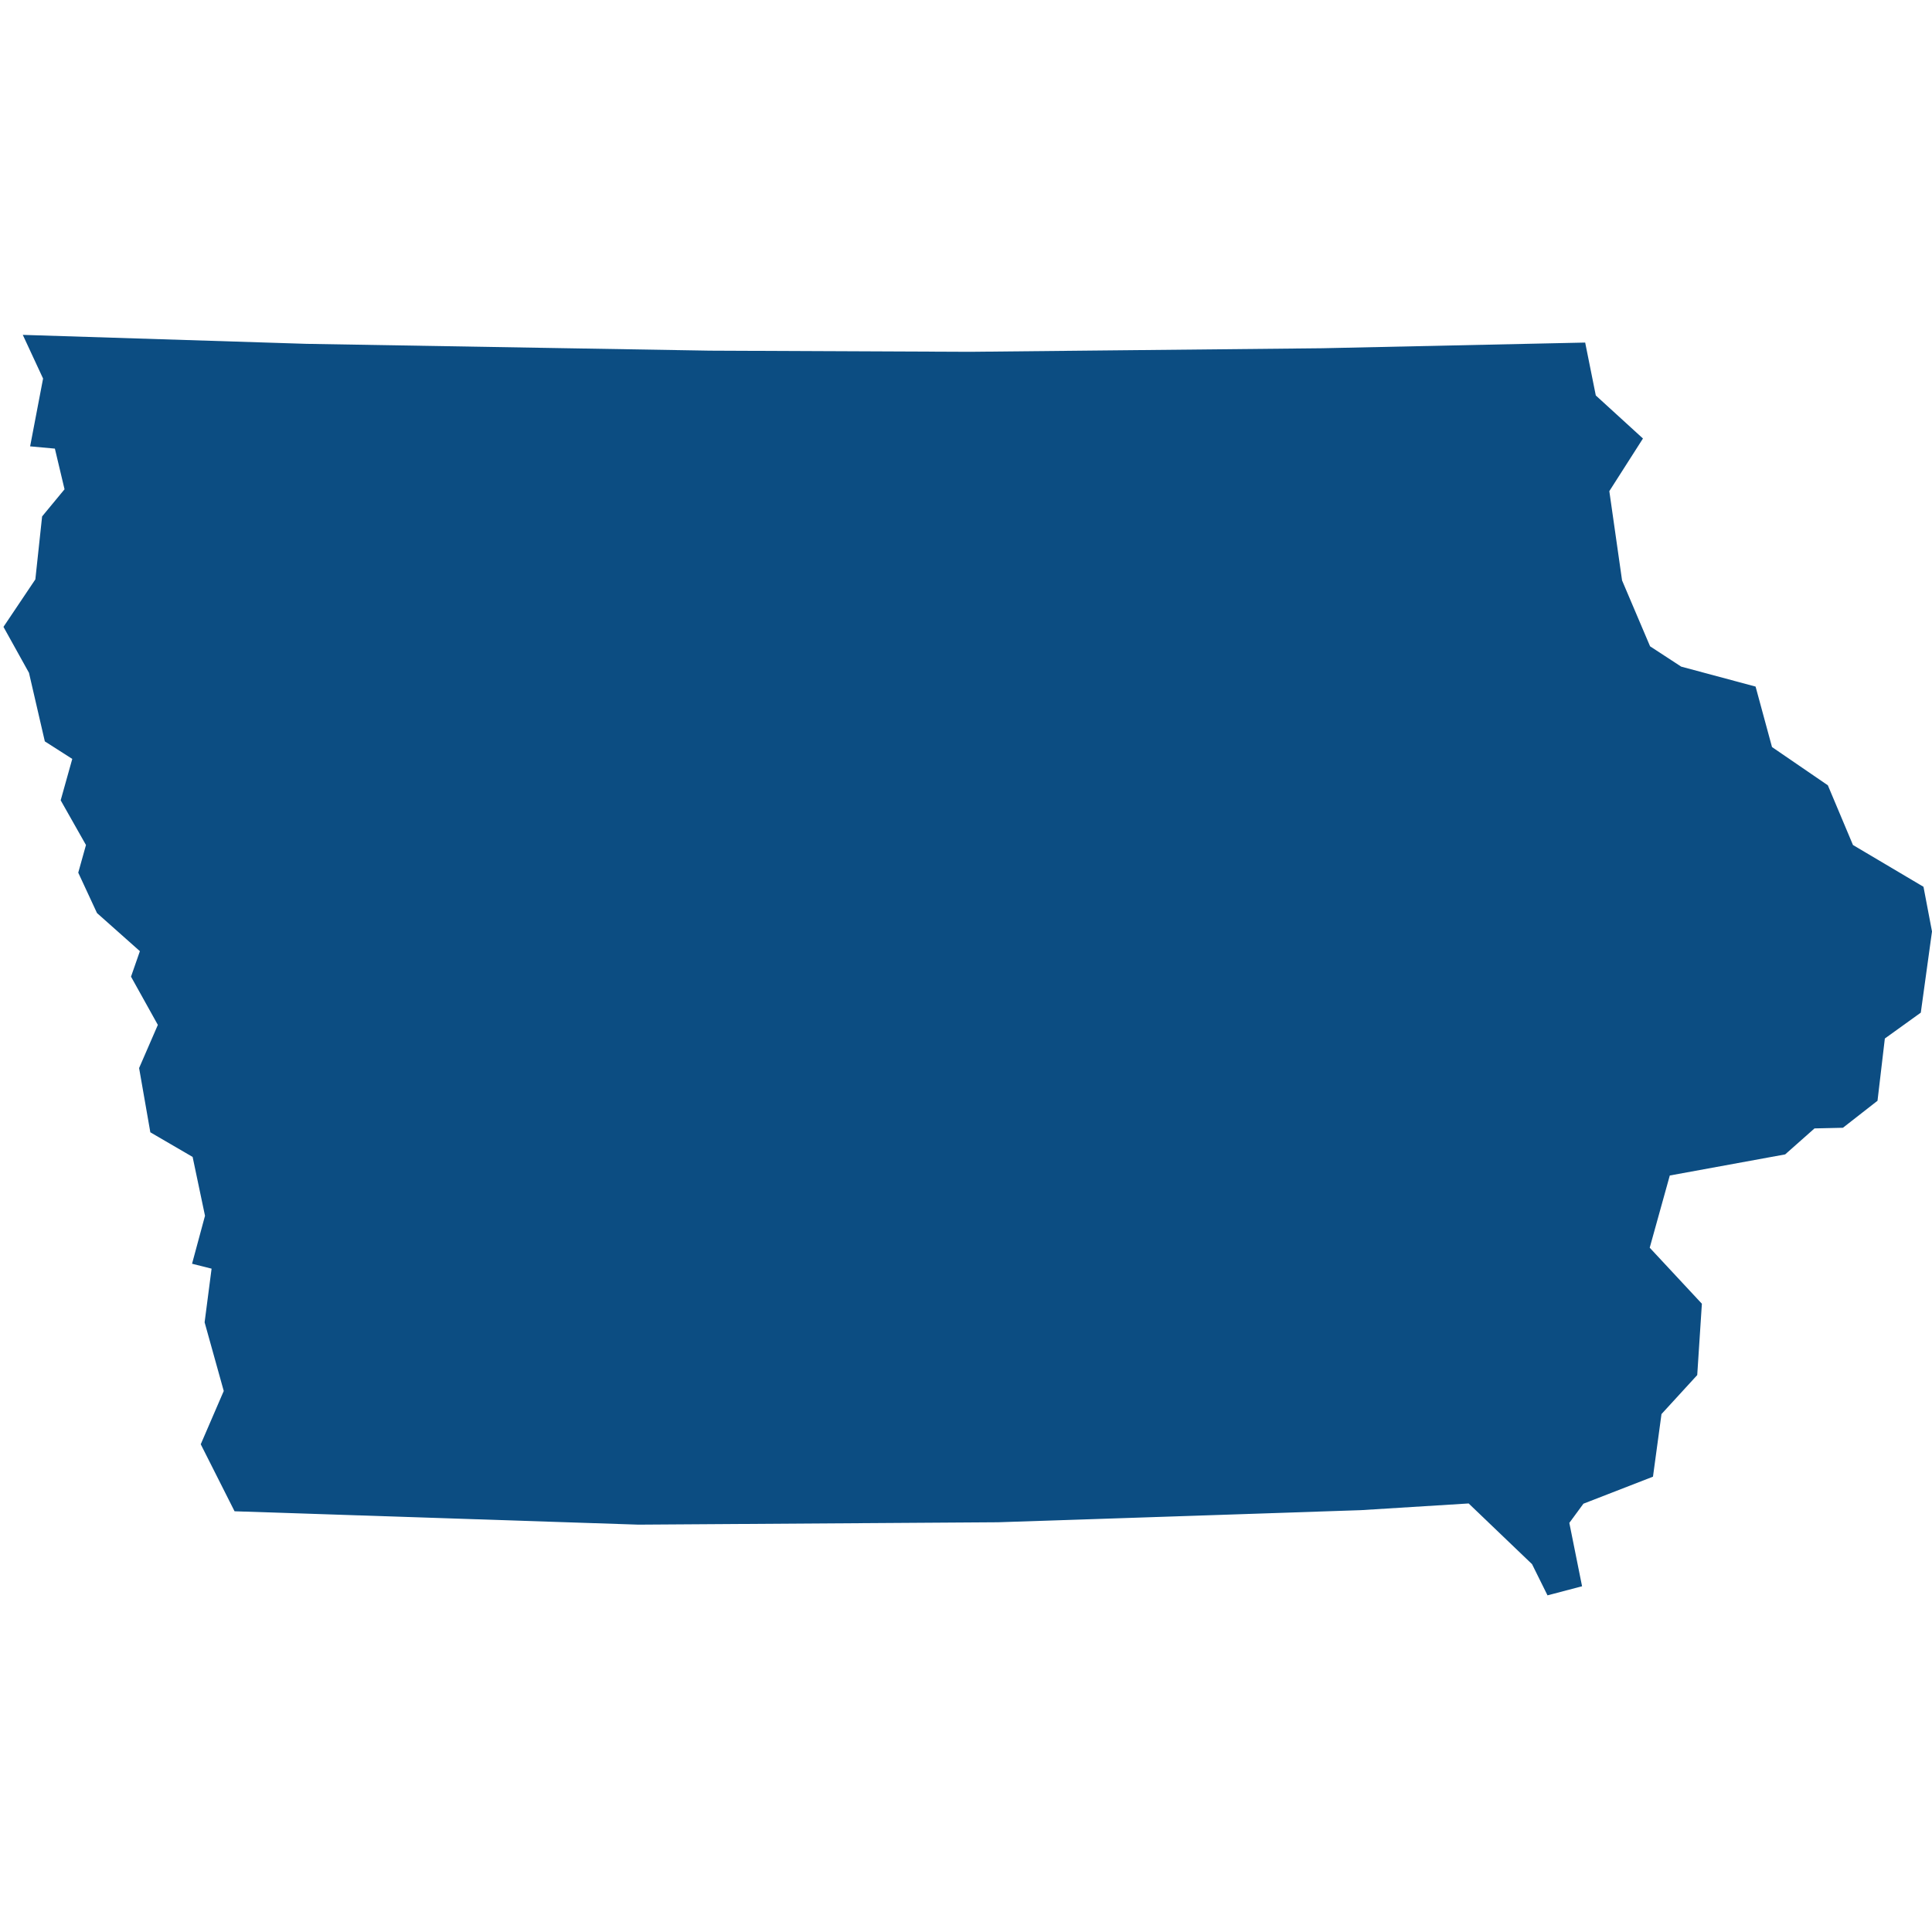 <?xml version="1.0" standalone="no"?>
<!DOCTYPE svg PUBLIC "-//W3C//DTD SVG 1.1//EN" "http://www.w3.org/Graphics/SVG/1.1/DTD/svg11.dtd">
<svg version="1.1" xmlns="http://www.w3.org/2000/svg" width="100" height="100" viewBox="0 0 64 64">
  <path d="M52.511,11.348L52.863,13.1L54.425,14.526L53.311,16.27L53.733,19.227L54.661,21.41L55.692,22.083L58.156,22.744L58.7,24.747L60.55,26.014L61.382,27.992L63.718,29.376L64,30.856L63.629,33.545L62.438,34.402L62.195,36.464L61.049,37.359L60.108,37.38L59.136,38.241L55.314,38.94L54.649,41.332L56.377,43.188L56.223,45.551L55.039,46.843L54.757,48.917L52.453,49.812L51.986,50.448L52.408,52.547L51.263,52.848L50.751,51.815L48.651,49.804L45.08,50.026L33.059,50.427L21.148,50.506L7.77,50.063L6.65,47.843L7.412,46.078L6.778,43.803L7.009,42.026L6.362,41.863L6.791,40.274L6.381,38.325L4.98,37.509L4.608,35.381L5.229,33.951L4.34,32.353L4.634,31.509L3.213,30.246L2.592,28.908L2.848,27.992L2.01,26.511L2.394,25.14L1.485,24.559L0.96,22.288L0.115,20.766L1.171,19.193L1.395,17.107L2.138,16.208L1.818,14.861L0.998,14.786L1.427,12.54L0.755,11.093L10.151,11.39L23.51,11.616L32.138,11.654L43.8,11.536Z" fill="#0C4D82"></path>
</svg>